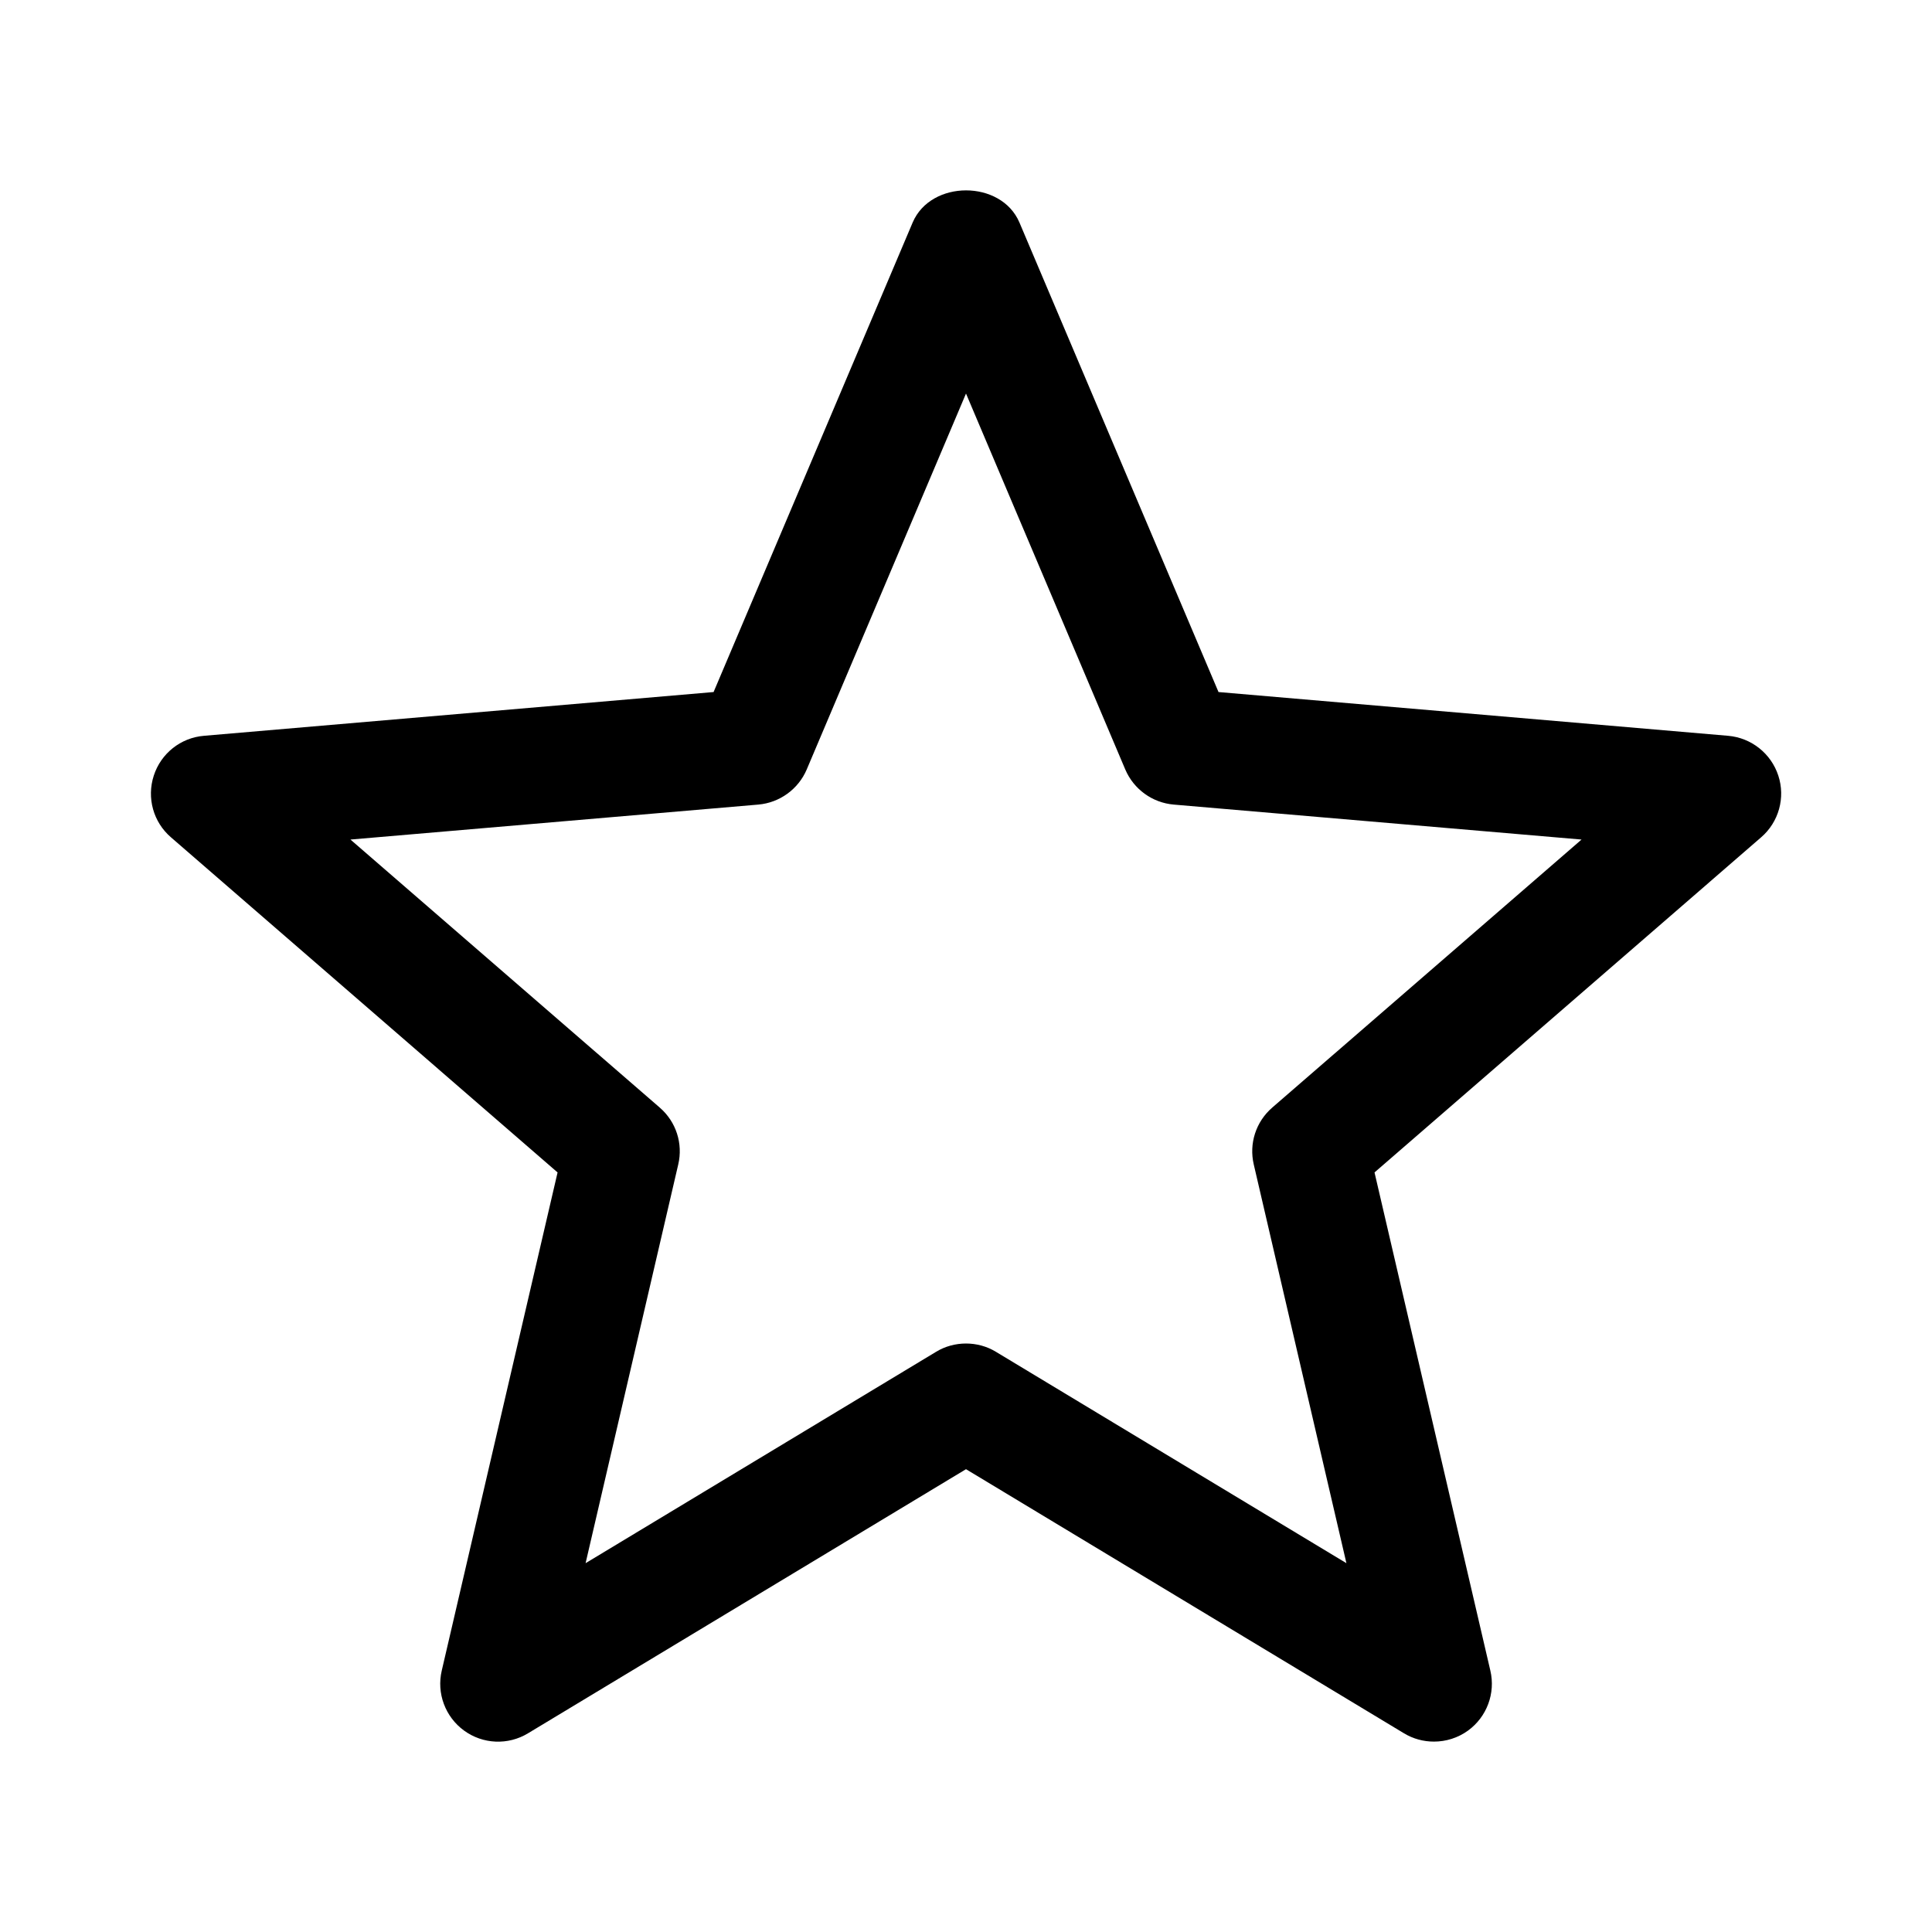 <?xml version="1.0" encoding="utf-8"?>
<!-- Generator: Adobe Illustrator 19.0.1, SVG Export Plug-In . SVG Version: 6.00 Build 0)  -->
<svg version="1.1" id="Layer_1" xmlns="http://www.w3.org/2000/svg" xmlns:xlink="http://www.w3.org/1999/xlink" x="0px" y="0px"
	 viewBox="0 0 20 20" style="enable-background:new 0 0 20 20;" xml:space="preserve">
<style type="text/css">
	.st0{fill:none;}
</style>
<g>
	<path d="M14.844,18.029c-0.107,0-0.214-0.028-0.31-0.086L10,15.209l-4.534,2.734
		c-0.206,0.125-0.467,0.114-0.662-0.028c-0.195-0.142-0.286-0.387-0.231-0.621
		l1.199-5.157l-4.002-3.469C1.587,8.511,1.517,8.259,1.592,8.029
		c0.074-0.229,0.278-0.392,0.519-0.412l5.276-0.453l2.061-4.861
		c0.189-0.443,0.916-0.443,1.105,0l2.061,4.861l5.276,0.453
		c0.24,0.021,0.444,0.183,0.519,0.412c0.075,0.229,0.005,0.481-0.178,0.639
		l-4.002,3.469l1.199,5.157c0.055,0.234-0.036,0.479-0.231,0.621
		C15.092,17.991,14.968,18.029,14.844,18.029z M10,13.908
		c0.107,0,0.215,0.028,0.31,0.086L13.938,16.182l-0.959-4.127
		c-0.051-0.217,0.022-0.443,0.191-0.589l3.202-2.775l-4.222-0.362
		c-0.221-0.019-0.414-0.159-0.501-0.363L10,4.074L8.351,7.966
		C8.264,8.17,8.07,8.31,7.85,8.329L3.628,8.691l3.202,2.775
		c0.169,0.146,0.242,0.372,0.191,0.589L6.062,16.182l3.628-2.188
		C9.785,13.936,9.893,13.908,10,13.908z"/>
	<rect class="st0" width="20" height="20"/>
</g>
</svg>
